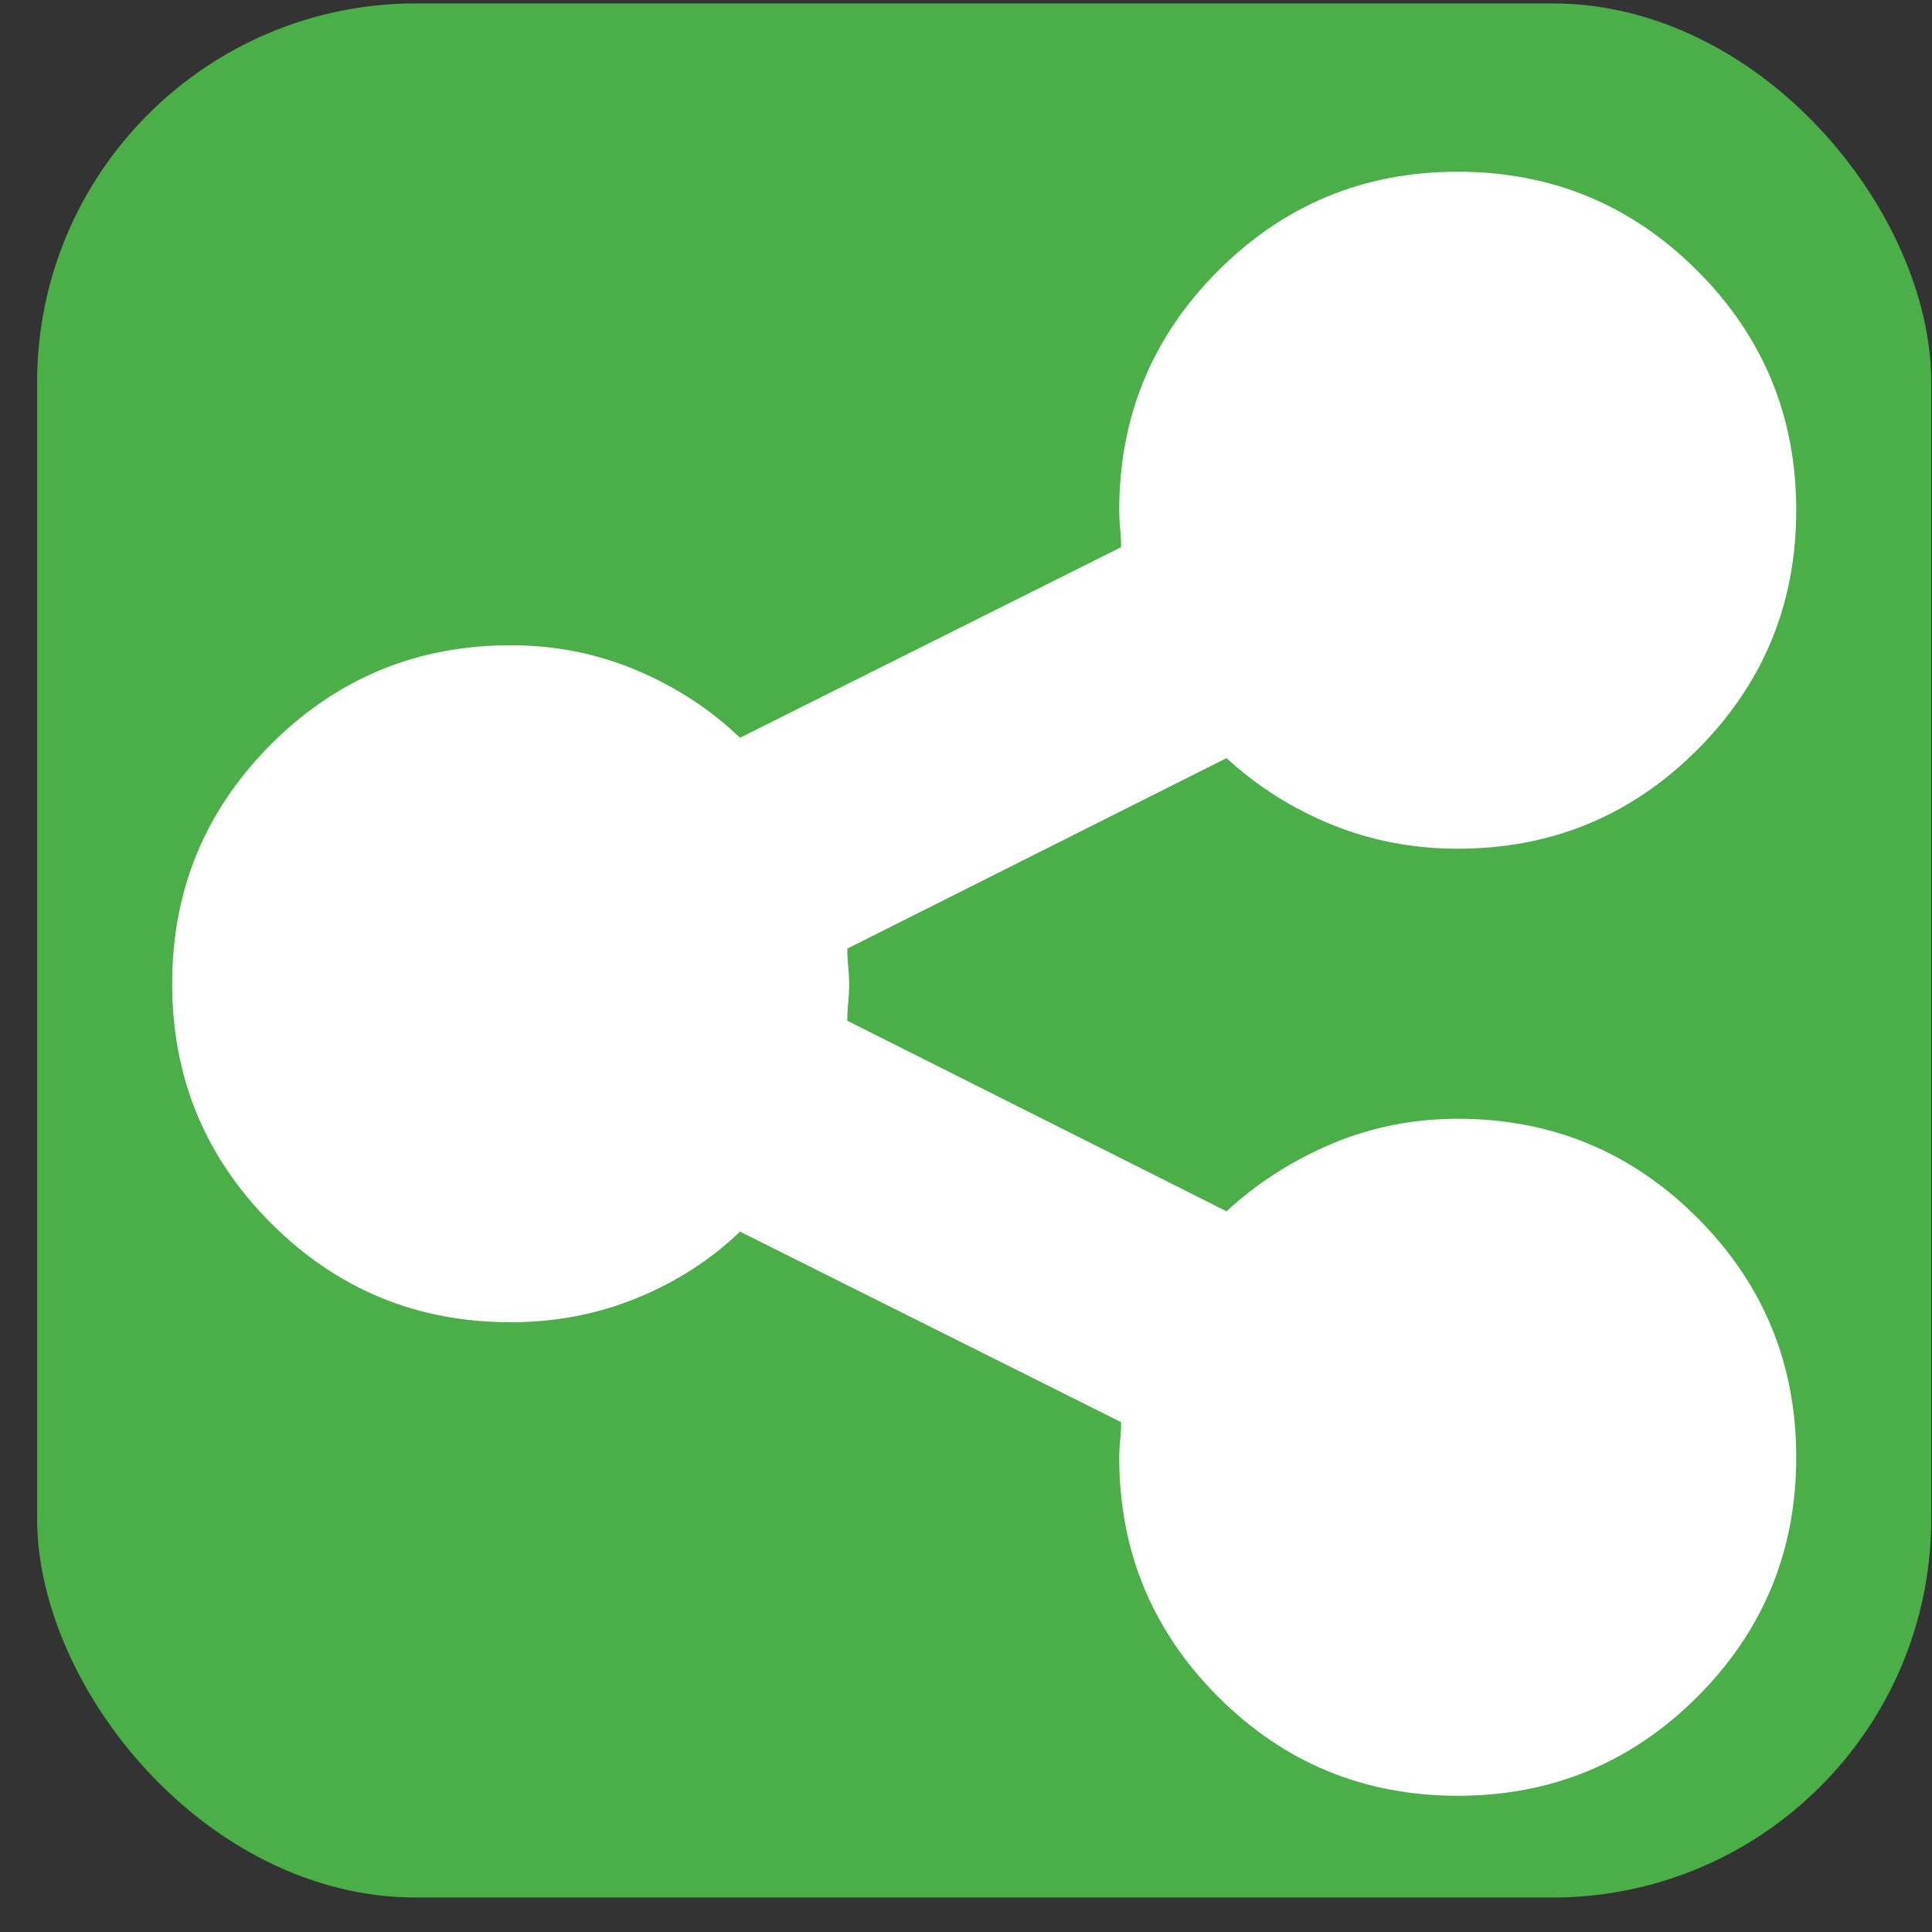 <svg width="51" height="51" viewBox="0 0 51 51" fill="none" xmlns="http://www.w3.org/2000/svg">
<rect x="0" y="0" width="51" height="51" fill="#333333" stroke="none"/>
<rect x="0.98" y="0.09" width="50" height="50" rx="10" fill="#4BAF47"/>
<path d="M38.48 29.533C40.954 29.533 43.062 30.404 44.804 32.145C46.545 33.887 47.416 35.995 47.416 38.469C47.416 40.943 46.545 43.05 44.804 44.792C43.062 46.533 40.954 47.404 38.48 47.404C36.007 47.404 33.899 46.533 32.157 44.792C30.416 43.05 29.545 40.943 29.545 38.469C29.545 38.339 29.553 38.192 29.569 38.029C29.586 37.867 29.594 37.704 29.594 37.541L19.535 32.512C18.754 33.26 17.842 33.846 16.801 34.27C15.759 34.693 14.652 34.904 13.48 34.904C11.007 34.904 8.899 34.033 7.157 32.292C5.416 30.55 4.545 28.443 4.545 25.969C4.545 23.495 5.416 21.387 7.157 19.645C8.899 17.904 11.007 17.033 13.48 17.033C14.652 17.033 15.759 17.253 16.801 17.692C17.842 18.132 18.754 18.726 19.535 19.475L29.594 14.445C29.594 14.283 29.586 14.12 29.569 13.957C29.553 13.794 29.545 13.632 29.545 13.469C29.545 10.995 30.416 8.887 32.157 7.146C33.899 5.404 36.007 4.533 38.48 4.533C40.954 4.533 43.062 5.404 44.804 7.146C46.545 8.887 47.416 10.995 47.416 13.469C47.416 15.943 46.545 18.05 44.804 19.792C43.062 21.534 40.954 22.404 38.48 22.404C37.309 22.404 36.202 22.193 35.16 21.77C34.118 21.346 33.191 20.76 32.377 20.012L22.367 25.041C22.367 25.204 22.375 25.366 22.392 25.529C22.408 25.692 22.416 25.838 22.416 25.969C22.416 26.131 22.408 26.294 22.392 26.457C22.375 26.62 22.367 26.783 22.367 26.945L32.377 31.975C33.191 31.226 34.118 30.632 35.16 30.192C36.202 29.753 37.309 29.533 38.48 29.533Z" fill="white"/>
</svg>
